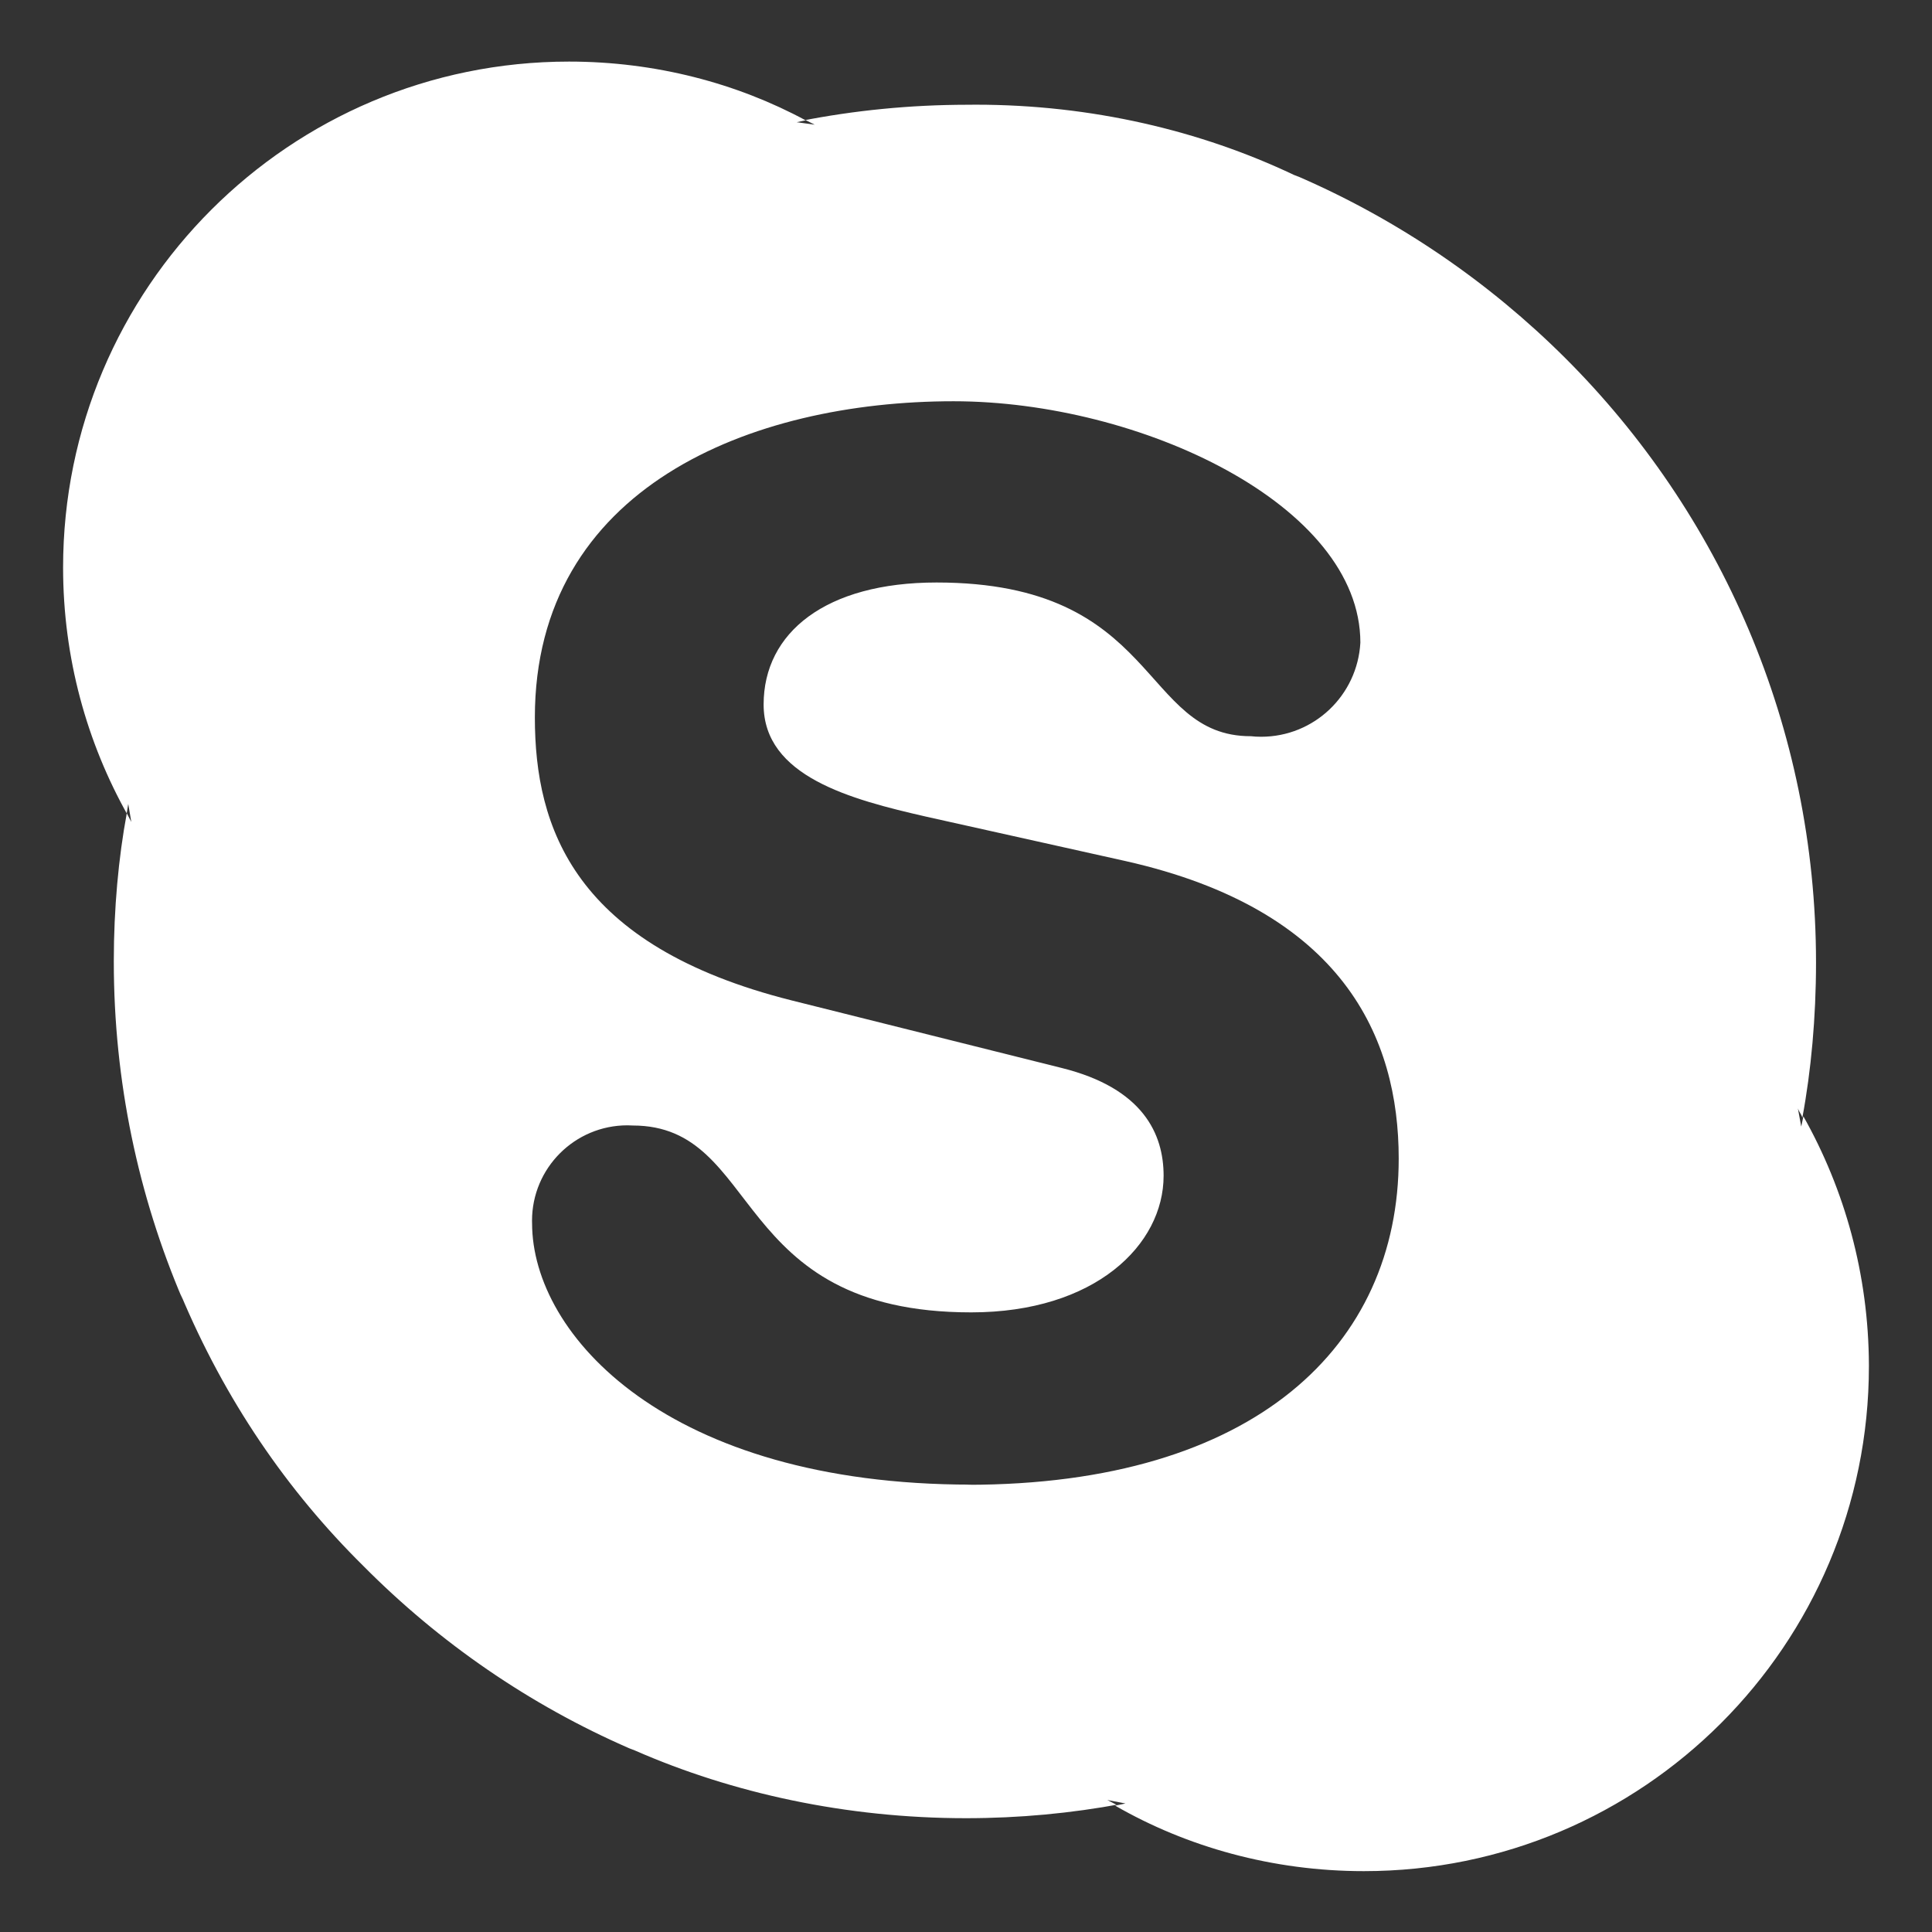 <?xml version="1.0" encoding="utf-8"?>
<!-- Uploaded to: SVG Repo, www.svgrepo.com, Generator: SVG Repo Mixer Tools -->
<svg fill="#fff" width="800px" height="800px" viewBox="0 0 32 32" version="1.1" xmlns="http://www.w3.org/2000/svg">
<rect x="0" y="0" width="32" height="32" fill="#333333" stroke="none"/>
<title>skype</title>
<path d="M29.87 18.491l-0.036 0.169-0.055-0.3c0.019 0.056 0.055 0.092 0.074 0.15 0.144-0.771 0.226-1.658 0.226-2.564v-0c0-0 0-0 0-0.001 0-3.913-1.588-7.455-4.155-10.016l-0-0c-1.258-1.254-2.748-2.276-4.4-2.996l-0.093-0.036c-1.544-0.734-3.355-1.163-5.267-1.163-0.050 0-0.1 0-0.149 0.001l0.008-0c-0.948 0.001-1.873 0.093-2.769 0.27l0.091-0.015 0.149 0.075-0.299-0.041 0.149-0.031c-1.136-0.613-2.485-0.973-3.919-0.973-4.628 0-8.38 3.752-8.38 8.38 0 1.494 0.391 2.897 1.076 4.112l-0.022-0.042 0.025-0.155 0.051 0.299-0.075-0.144c-0.137 0.734-0.215 1.58-0.215 2.443v0c0 0.005 0 0.010 0 0.015 0 1.986 0.406 3.878 1.14 5.596l-0.035-0.093c0.737 1.758 1.762 3.256 3.031 4.509l0.002 0.002c1.255 1.265 2.746 2.295 4.401 3.016l0.091 0.035c1.618 0.709 3.503 1.122 5.485 1.122 0.88 0 1.741-0.081 2.576-0.237l-0.086 0.013-0.149-0.077 0.3 0.057-0.169 0.037c1.184 0.682 2.604 1.084 4.118 1.084 4.62 0 8.365-3.745 8.365-8.365 0-0.006 0-0.013-0-0.019v0.001c-0.006-1.499-0.4-2.905-1.088-4.124l0.022 0.042zM16.086 24.59c-5.027 0-7.273-2.473-7.273-4.329-0-0.013-0.001-0.027-0.001-0.042 0-0.872 0.707-1.58 1.58-1.58 0.031 0 0.061 0.001 0.091 0.003l-0.004-0c2.153 0 1.591 3.095 5.607 3.095 2.051 0 3.187-1.118 3.187-2.263 0-0.689-0.336-1.45-1.692-1.786l-4.469-1.118c-3.599-0.905-4.253-2.857-4.253-4.687 0-3.808 3.575-5.237 6.934-5.237 3.088 0 6.739 1.716 6.739 3.998-0.048 0.871-0.765 1.559-1.644 1.559-0.061 0-0.12-0.003-0.179-0.010l0.007 0.001c-1.836 0-1.497-2.546-5.204-2.546-1.836 0-2.864 0.83-2.864 2.021s1.441 1.572 2.695 1.858l3.295 0.734c3.613 0.811 4.529 2.932 4.529 4.929 0 3.094-2.377 5.403-7.15 5.403z"></path>
</svg>